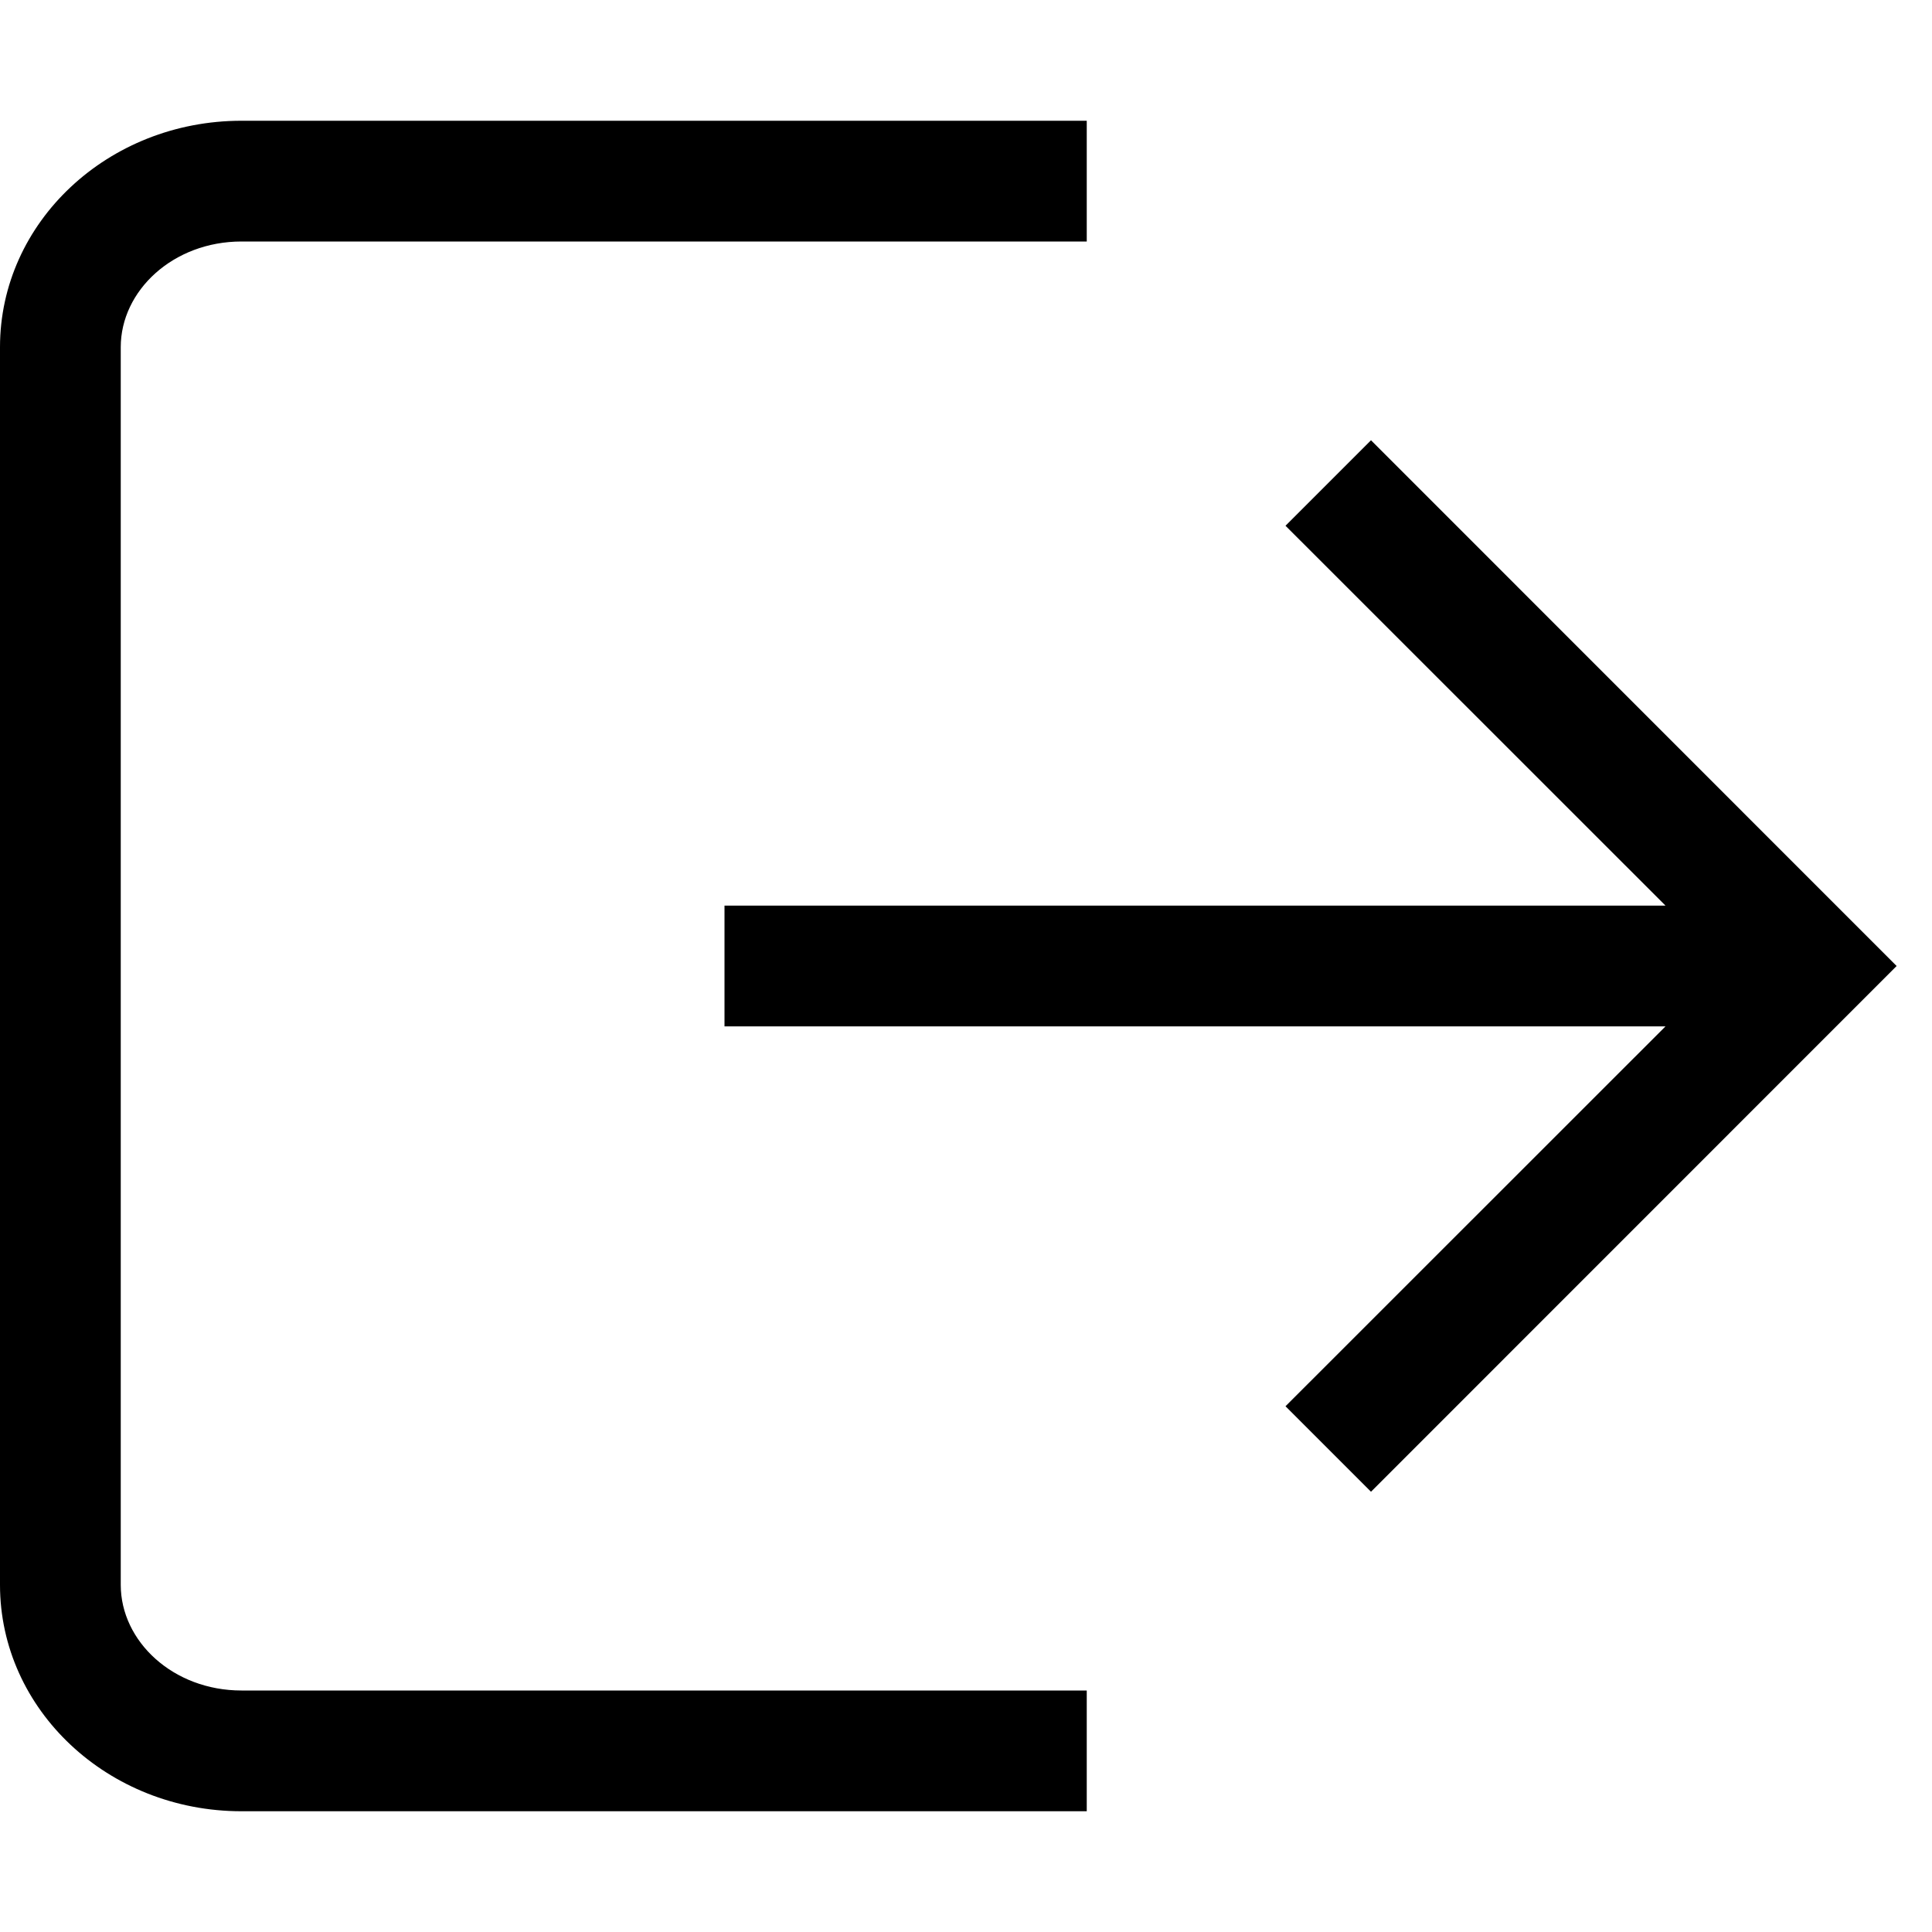 <svg xmlns="http://www.w3.org/2000/svg" viewBox="0 0 16 16"><path fill-rule="evenodd" d="M9 2H2c-.566 0-1 .407-1 .875v10.25c0 .468.434.875 1 .875h7v1H2c-1.105 0-2-.84-2-1.875V2.875C0 1.839.895 1 2 1h7v1zm4.793 6.5H6v-1h7.793l-3.147-3.146.708-.708L15.707 8l-4.353 4.354-.708-.708L13.793 8.5z"/></svg>